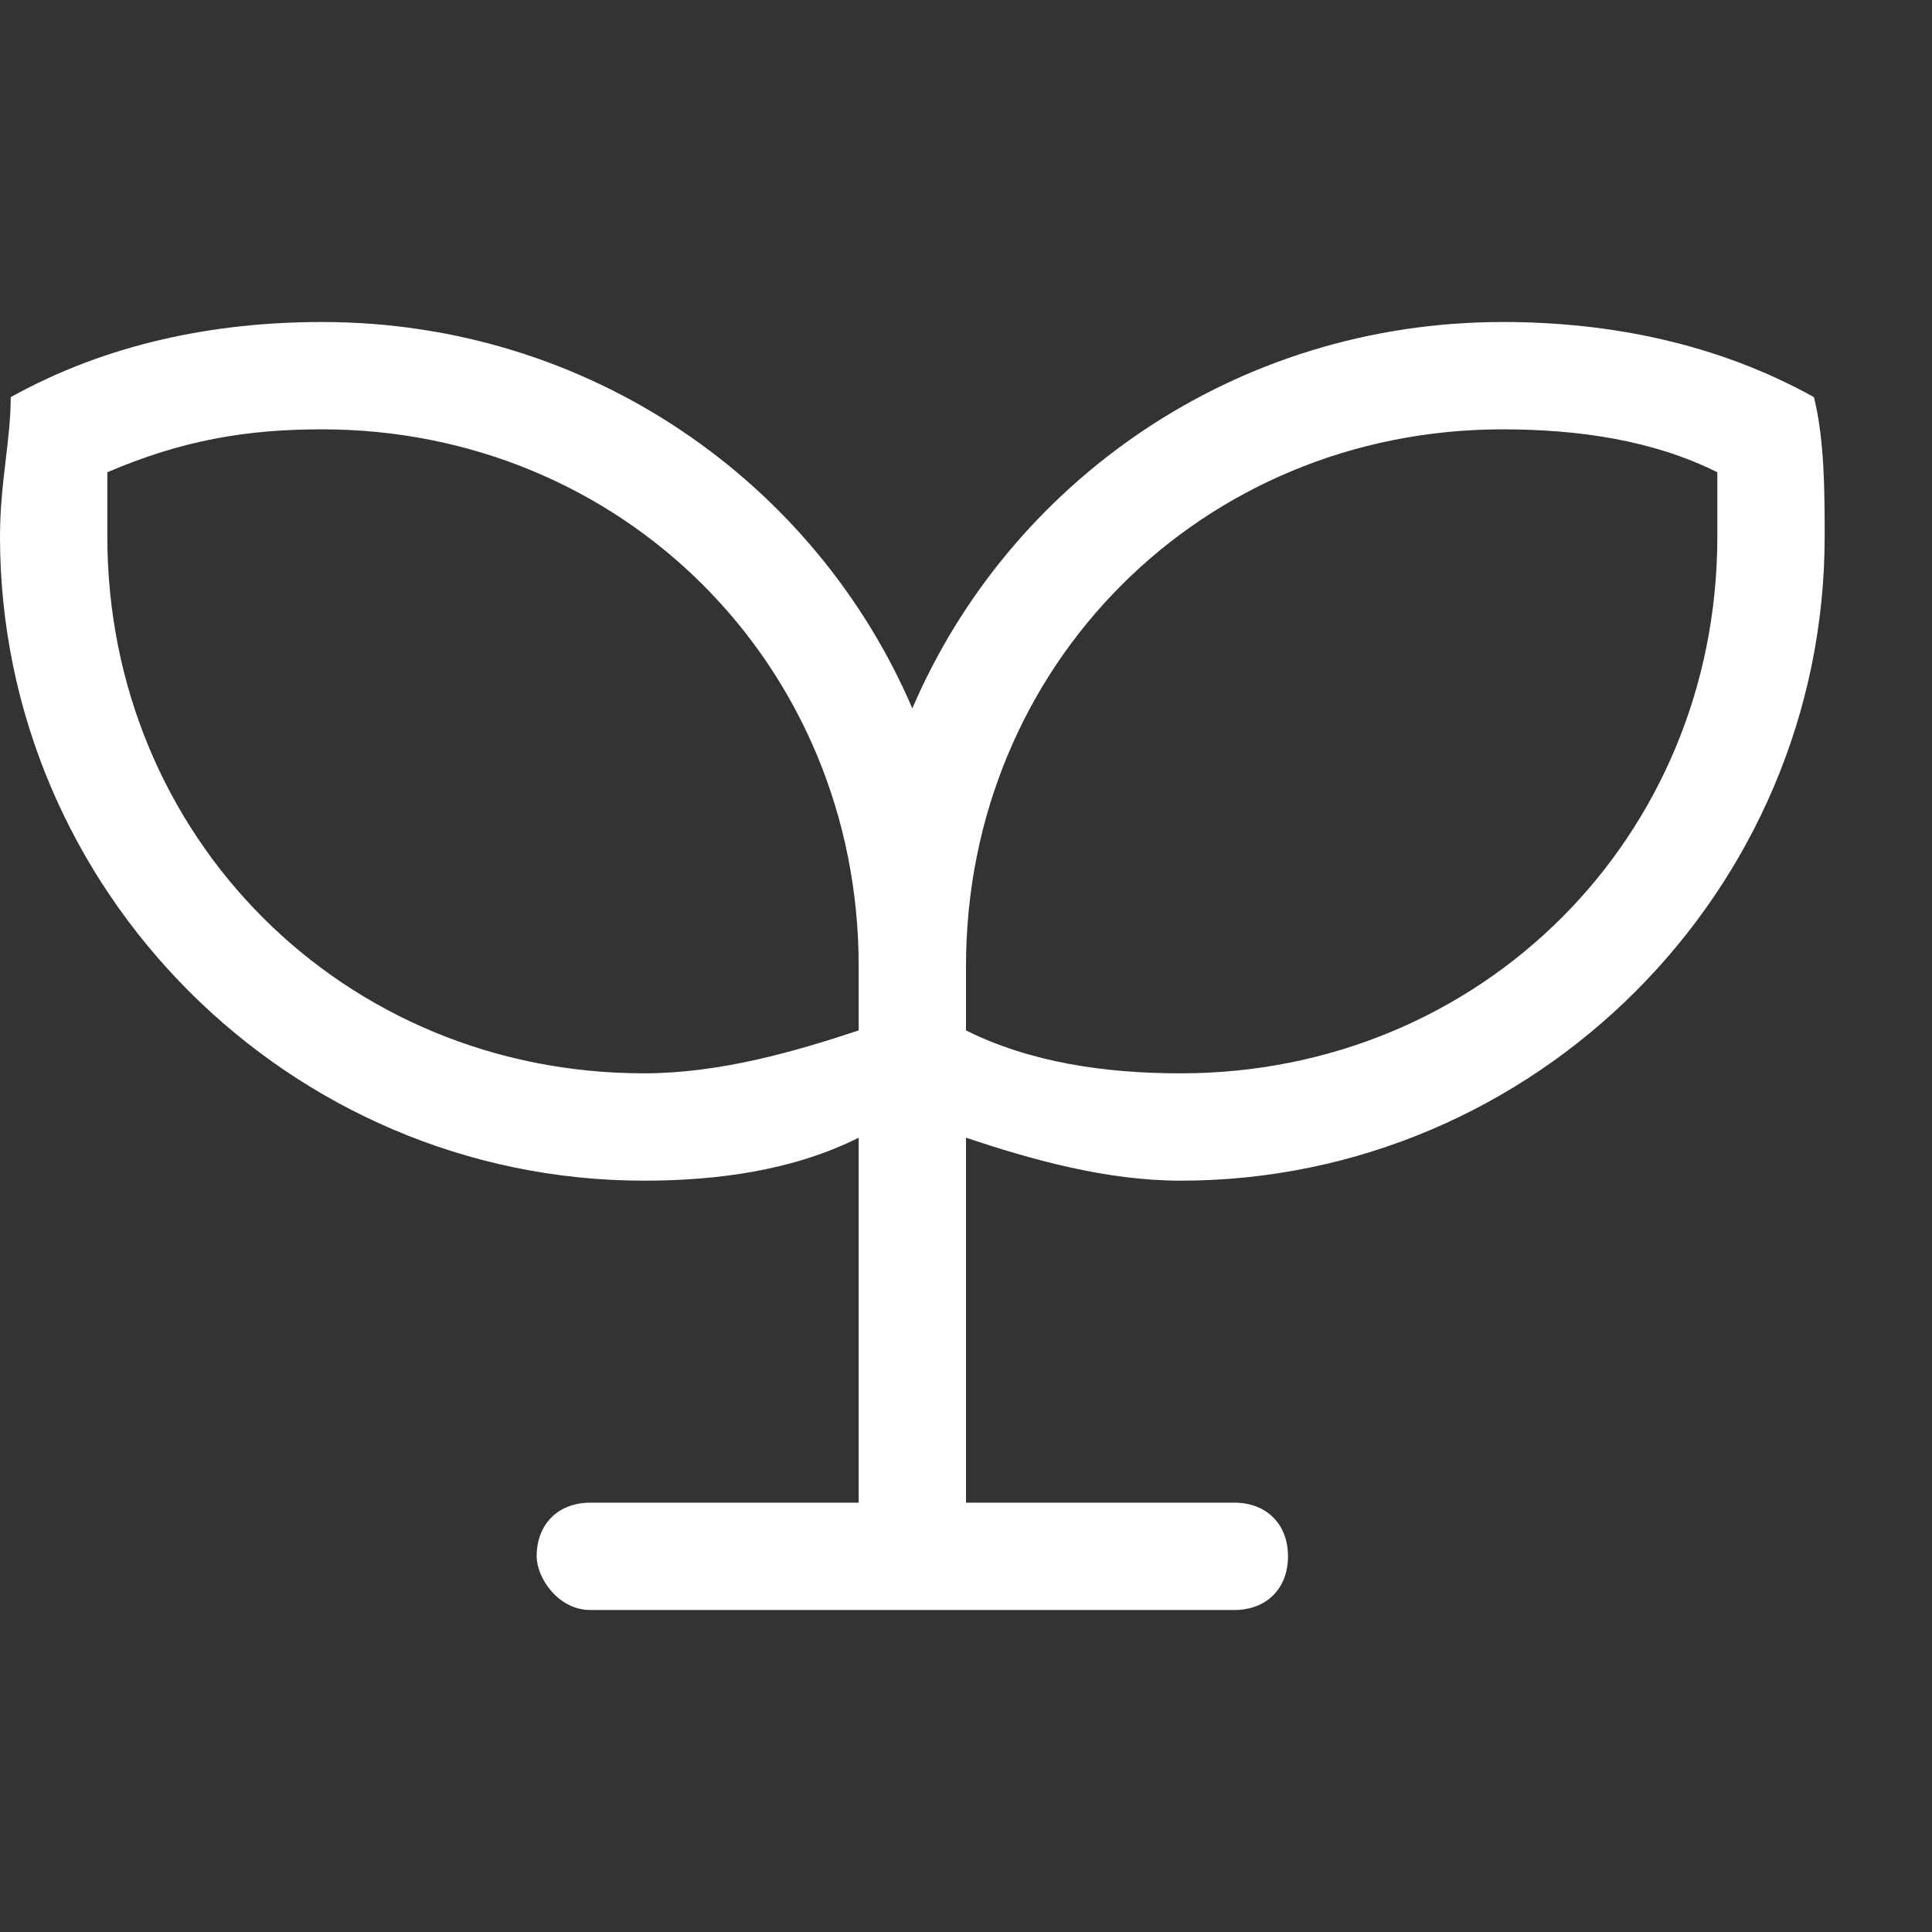 <?xml version="1.0" standalone="no"?><!DOCTYPE svg PUBLIC "-//W3C//DTD SVG 1.1//EN" "http://www.w3.org/Graphics/SVG/1.1/DTD/svg11.dtd"><svg t="1602559307997" class="icon" viewBox="0 0 1024 1024" version="1.1" xmlns="http://www.w3.org/2000/svg" p-id="3151" xmlns:xlink="http://www.w3.org/1999/xlink" width="200" height="200"><rect x="0" y="0" width="1024" height="1024" fill="#333333" stroke="none"/><defs><style type="text/css"></style></defs><path d="M625.778 625.778c187.733 0 341.333-153.6 341.333-341.333 0-22.756 0-51.2-5.689-73.956C910.222 182.044 853.333 170.667 796.444 170.667c-142.222 0-261.689 85.333-312.889 204.8C432.356 256 312.889 170.667 170.667 170.667c-56.889 0-113.778 11.378-164.978 39.822 0 22.756-5.689 45.511-5.689 73.956 0 187.733 153.6 341.333 341.333 341.333 39.822 0 79.644-5.689 113.778-22.756V796.444H312.889c-17.067 0-28.444 11.378-28.444 28.444 0 11.378 11.378 28.444 28.444 28.444h341.333c17.067 0 28.444-11.378 28.444-28.444s-11.378-28.444-28.444-28.444H512v-193.422c34.133 11.378 73.956 22.756 113.778 22.756z m170.667-398.222c39.822 0 79.644 5.689 113.778 22.756V284.444c0 159.289-125.156 284.444-284.444 284.444-39.822 0-79.644-5.689-113.778-22.756V512c0-159.289 125.156-284.444 284.444-284.444z m-455.111 341.333c-159.289 0-284.444-125.156-284.444-284.444v-34.133c39.822-17.067 73.956-22.756 113.778-22.756 159.289 0 284.444 125.156 284.444 284.444v34.133c-34.133 11.378-73.956 22.756-113.778 22.756z" p-id="3152" fill="#ffffff"></path></svg>